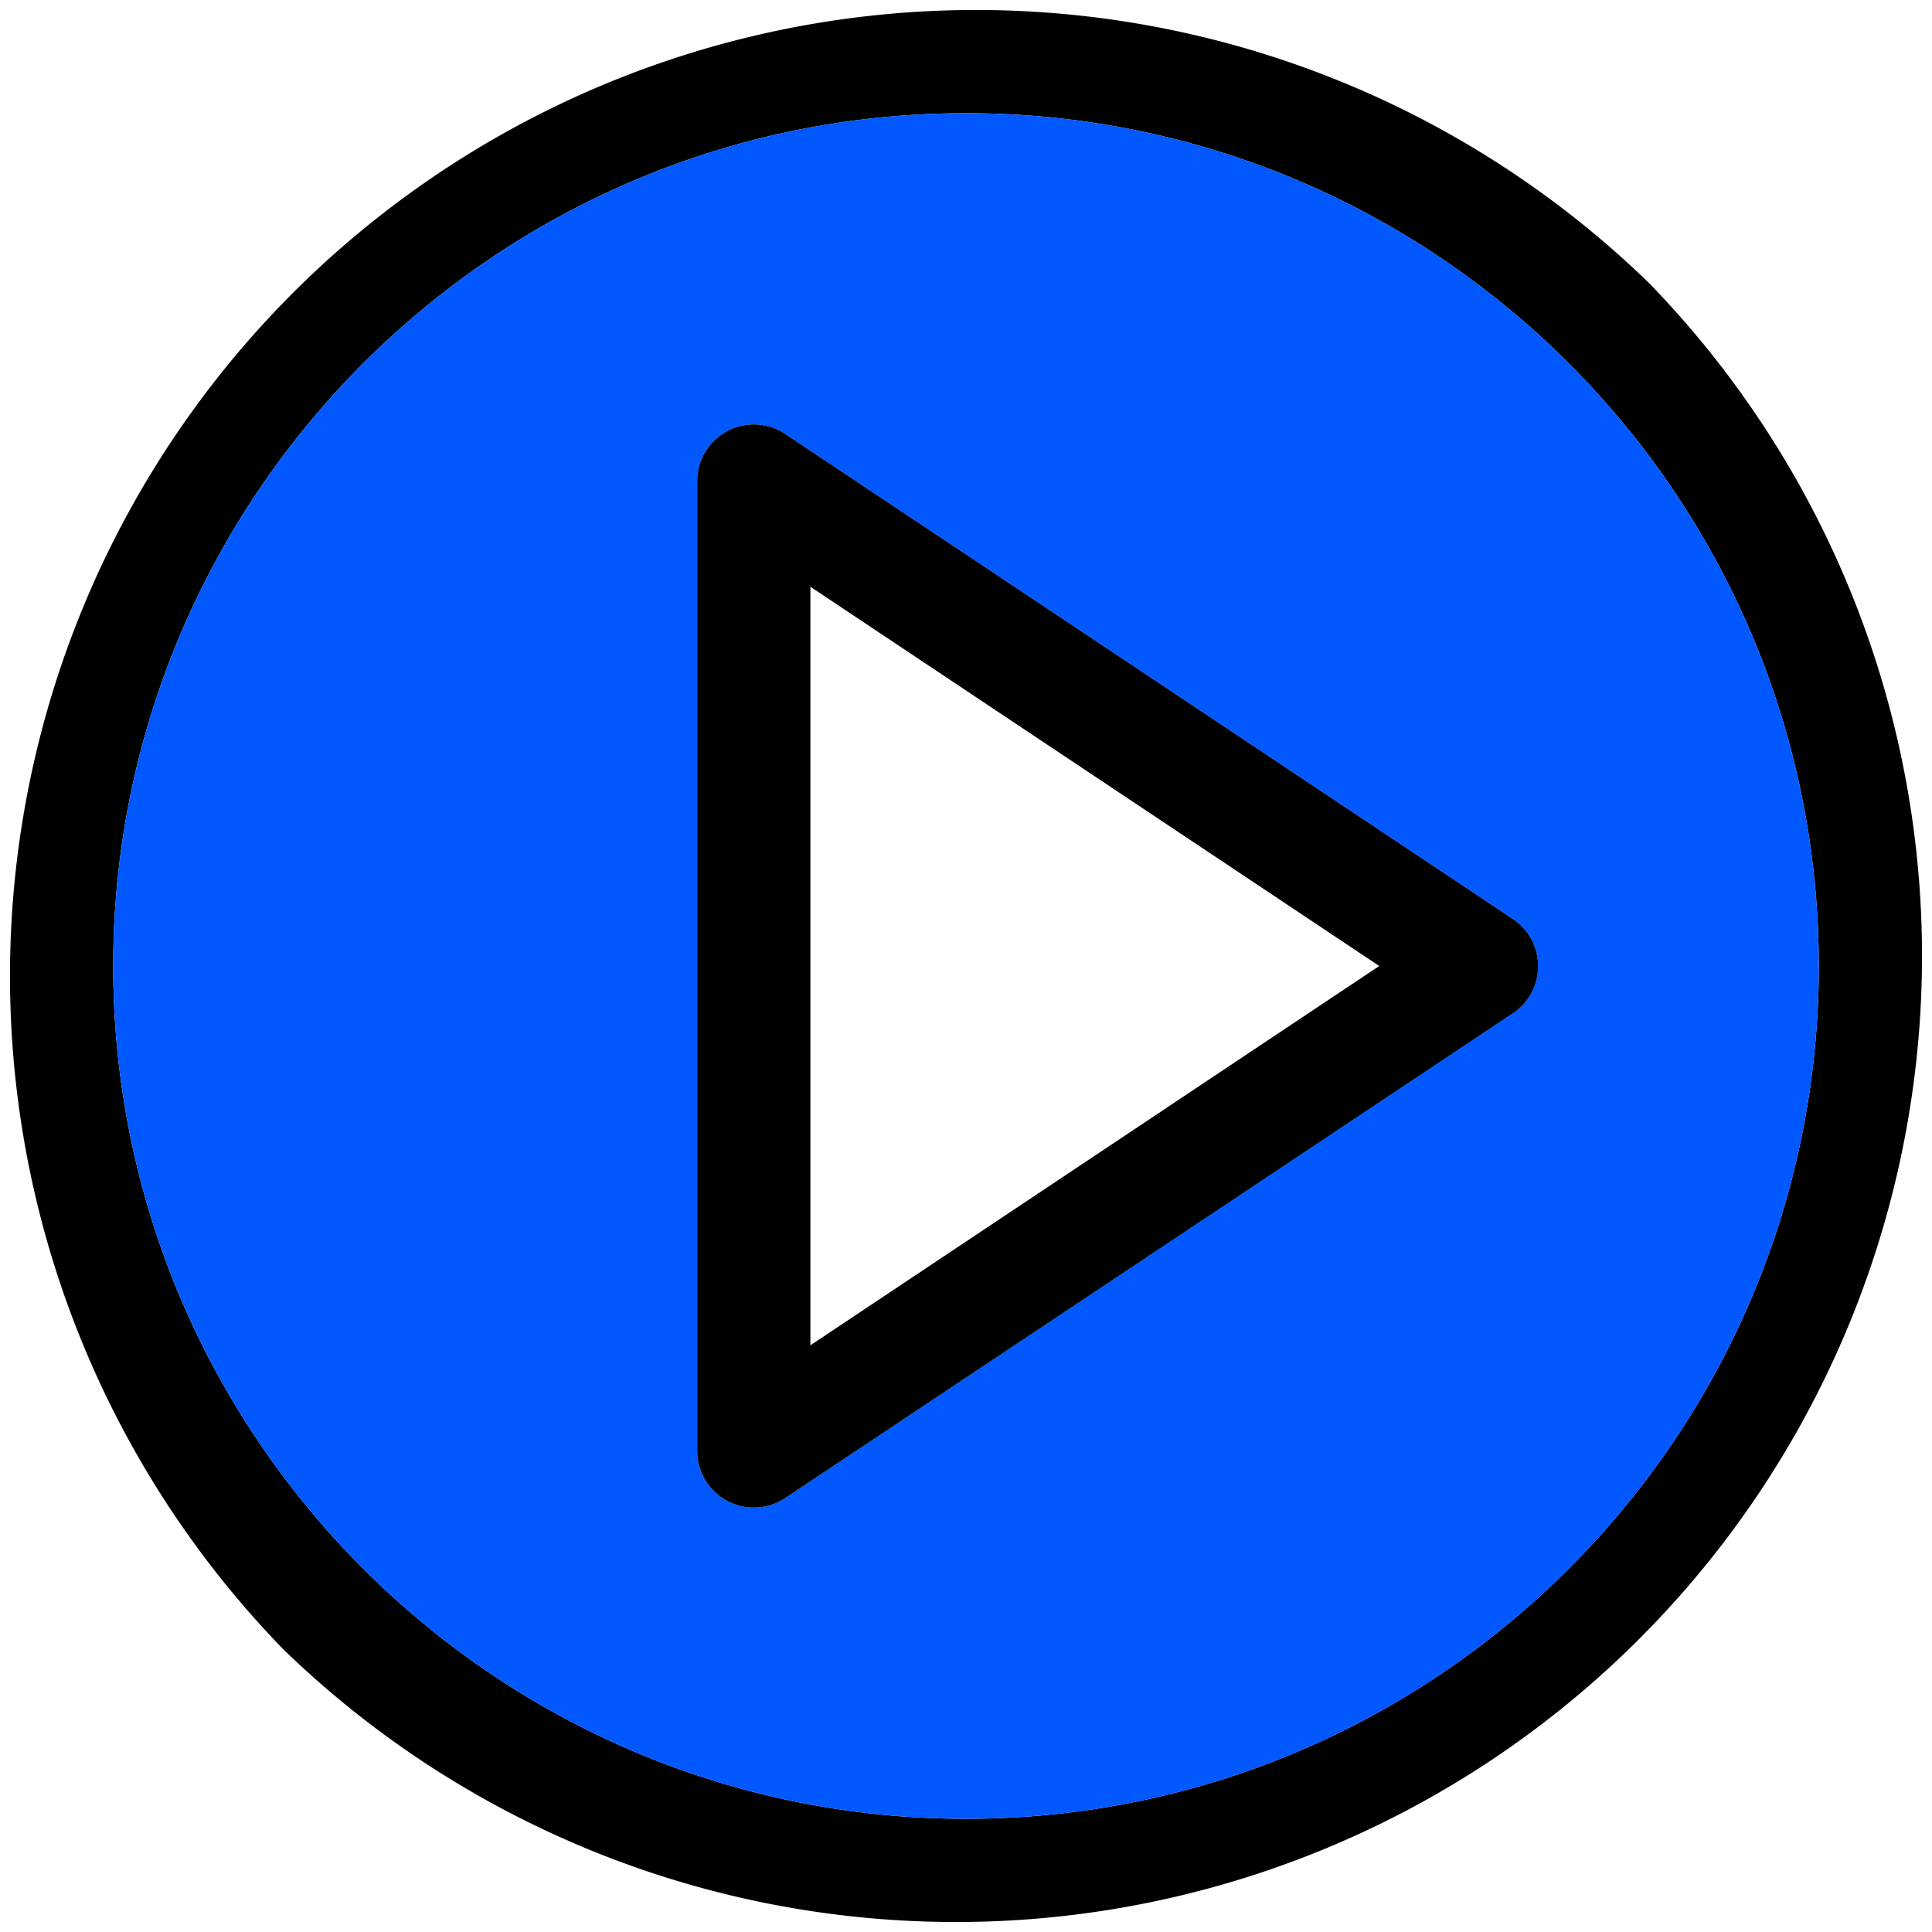 <svg id="Capa_1" data-name="Capa 1" xmlns="http://www.w3.org/2000/svg" viewBox="0 0 512 512"><defs><style>.cls-1{fill:#0158ff;}</style></defs><path d="M437,75A256,256,0,0,1,75,437,256,256,0,0,1,437,75Zm45,181C482,131.38,380.62,30,256,30S30,131.38,30,256,131.38,482,256,482,482,380.62,482,256Z"/><path class="cls-1" d="M256,30c124.62,0,226,101.38,226,226S380.62,482,256,482,30,380.62,30,256,131.38,30,256,30ZM407.57,256a15,15,0,0,0-6.68-12.48L208.09,115a15,15,0,0,0-23.32,12.49V384.53A15,15,0,0,0,208.09,397l192.8-128.53A15,15,0,0,0,407.57,256Z"/><path d="M400.89,243.52a15,15,0,0,1,0,25L208.09,397a15,15,0,0,1-23.32-12.48V127.47A15,15,0,0,1,208.09,115Zm-186.13,113L365.52,256,214.76,155.49Z"/></svg>